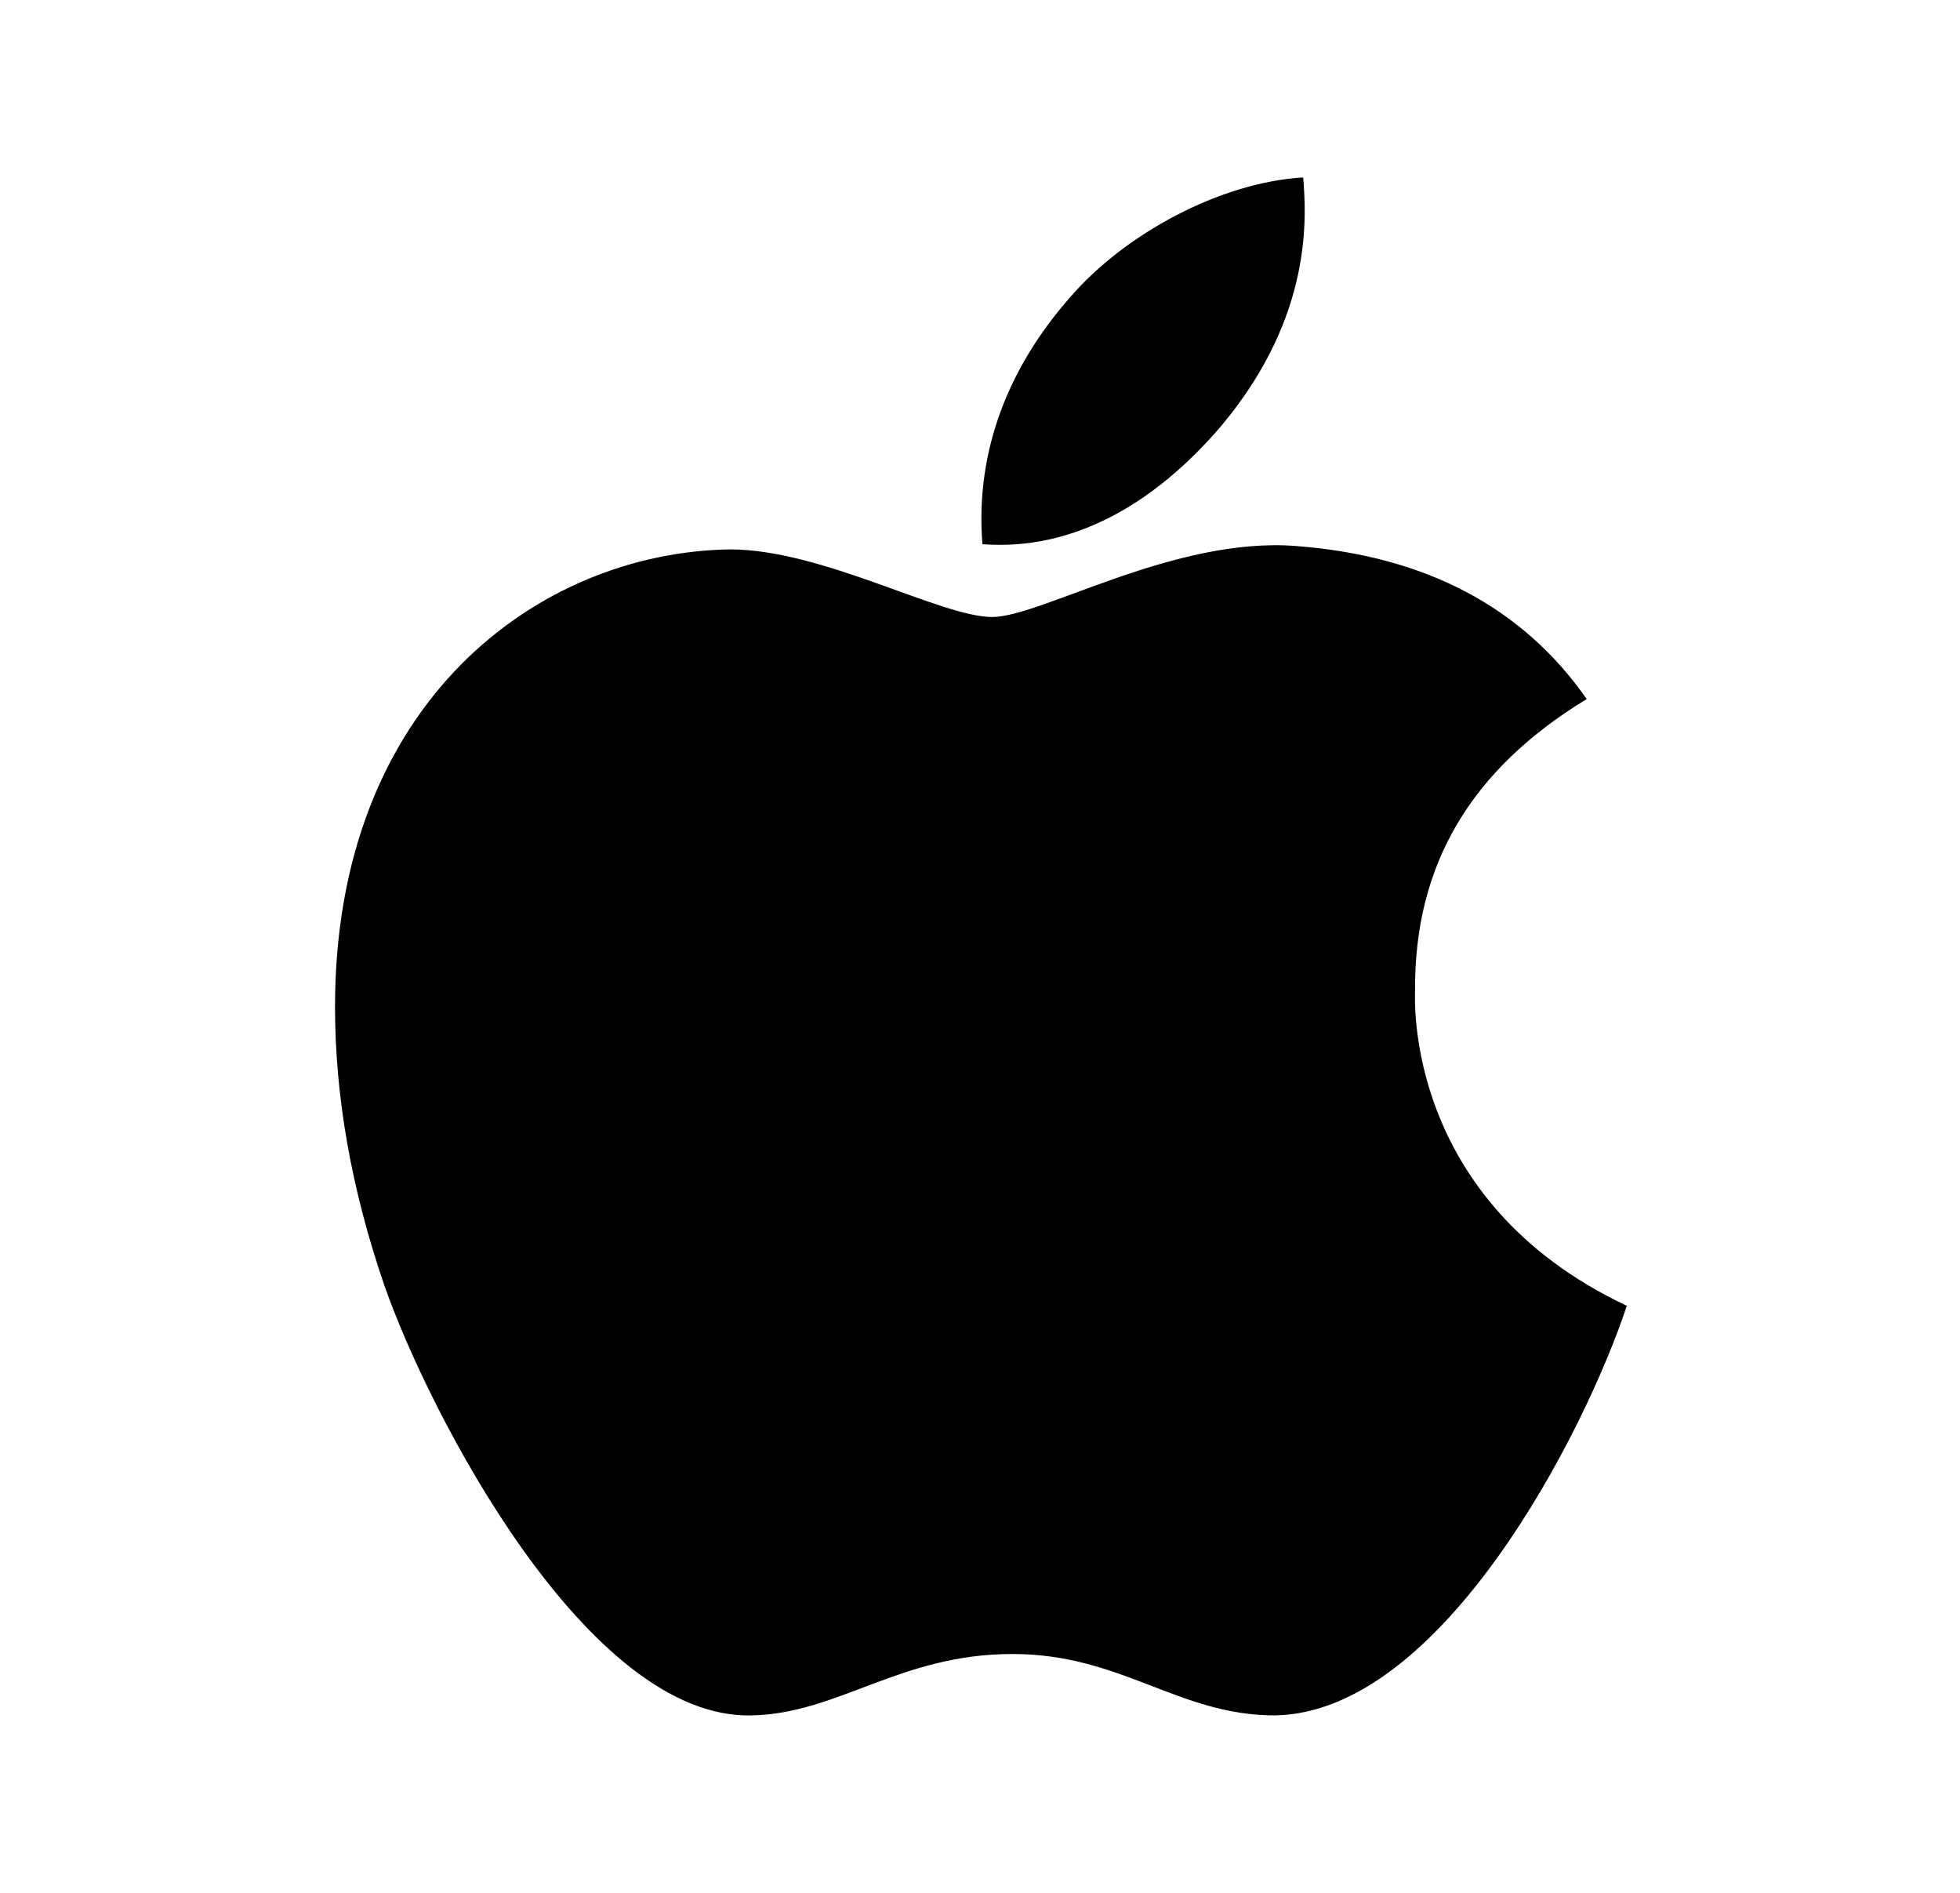 <svg width="29" height="28" viewBox="0 0 29 28" fill="none" xmlns="http://www.w3.org/2000/svg">
<path d="M20.937 14.648C20.926 12.783 21.771 11.378 23.477 10.341C22.523 8.974 21.079 8.222 19.176 8.077C17.374 7.935 15.402 9.127 14.681 9.127C13.918 9.127 12.173 8.127 10.8 8.127C7.968 8.17 4.957 10.385 4.957 14.891C4.957 16.223 5.2 17.598 5.687 19.015C6.338 20.88 8.684 25.449 11.131 25.375C12.411 25.345 13.316 24.467 14.981 24.467C16.597 24.467 17.434 25.375 18.861 25.375C21.331 25.34 23.452 21.186 24.07 19.316C20.759 17.754 20.937 14.744 20.937 14.648ZM18.063 6.308C19.449 4.662 19.323 3.164 19.282 2.625C18.057 2.696 16.641 3.459 15.834 4.397C14.946 5.403 14.423 6.647 14.536 8.05C15.859 8.151 17.068 7.47 18.063 6.308Z" fill="black"/>
</svg>
